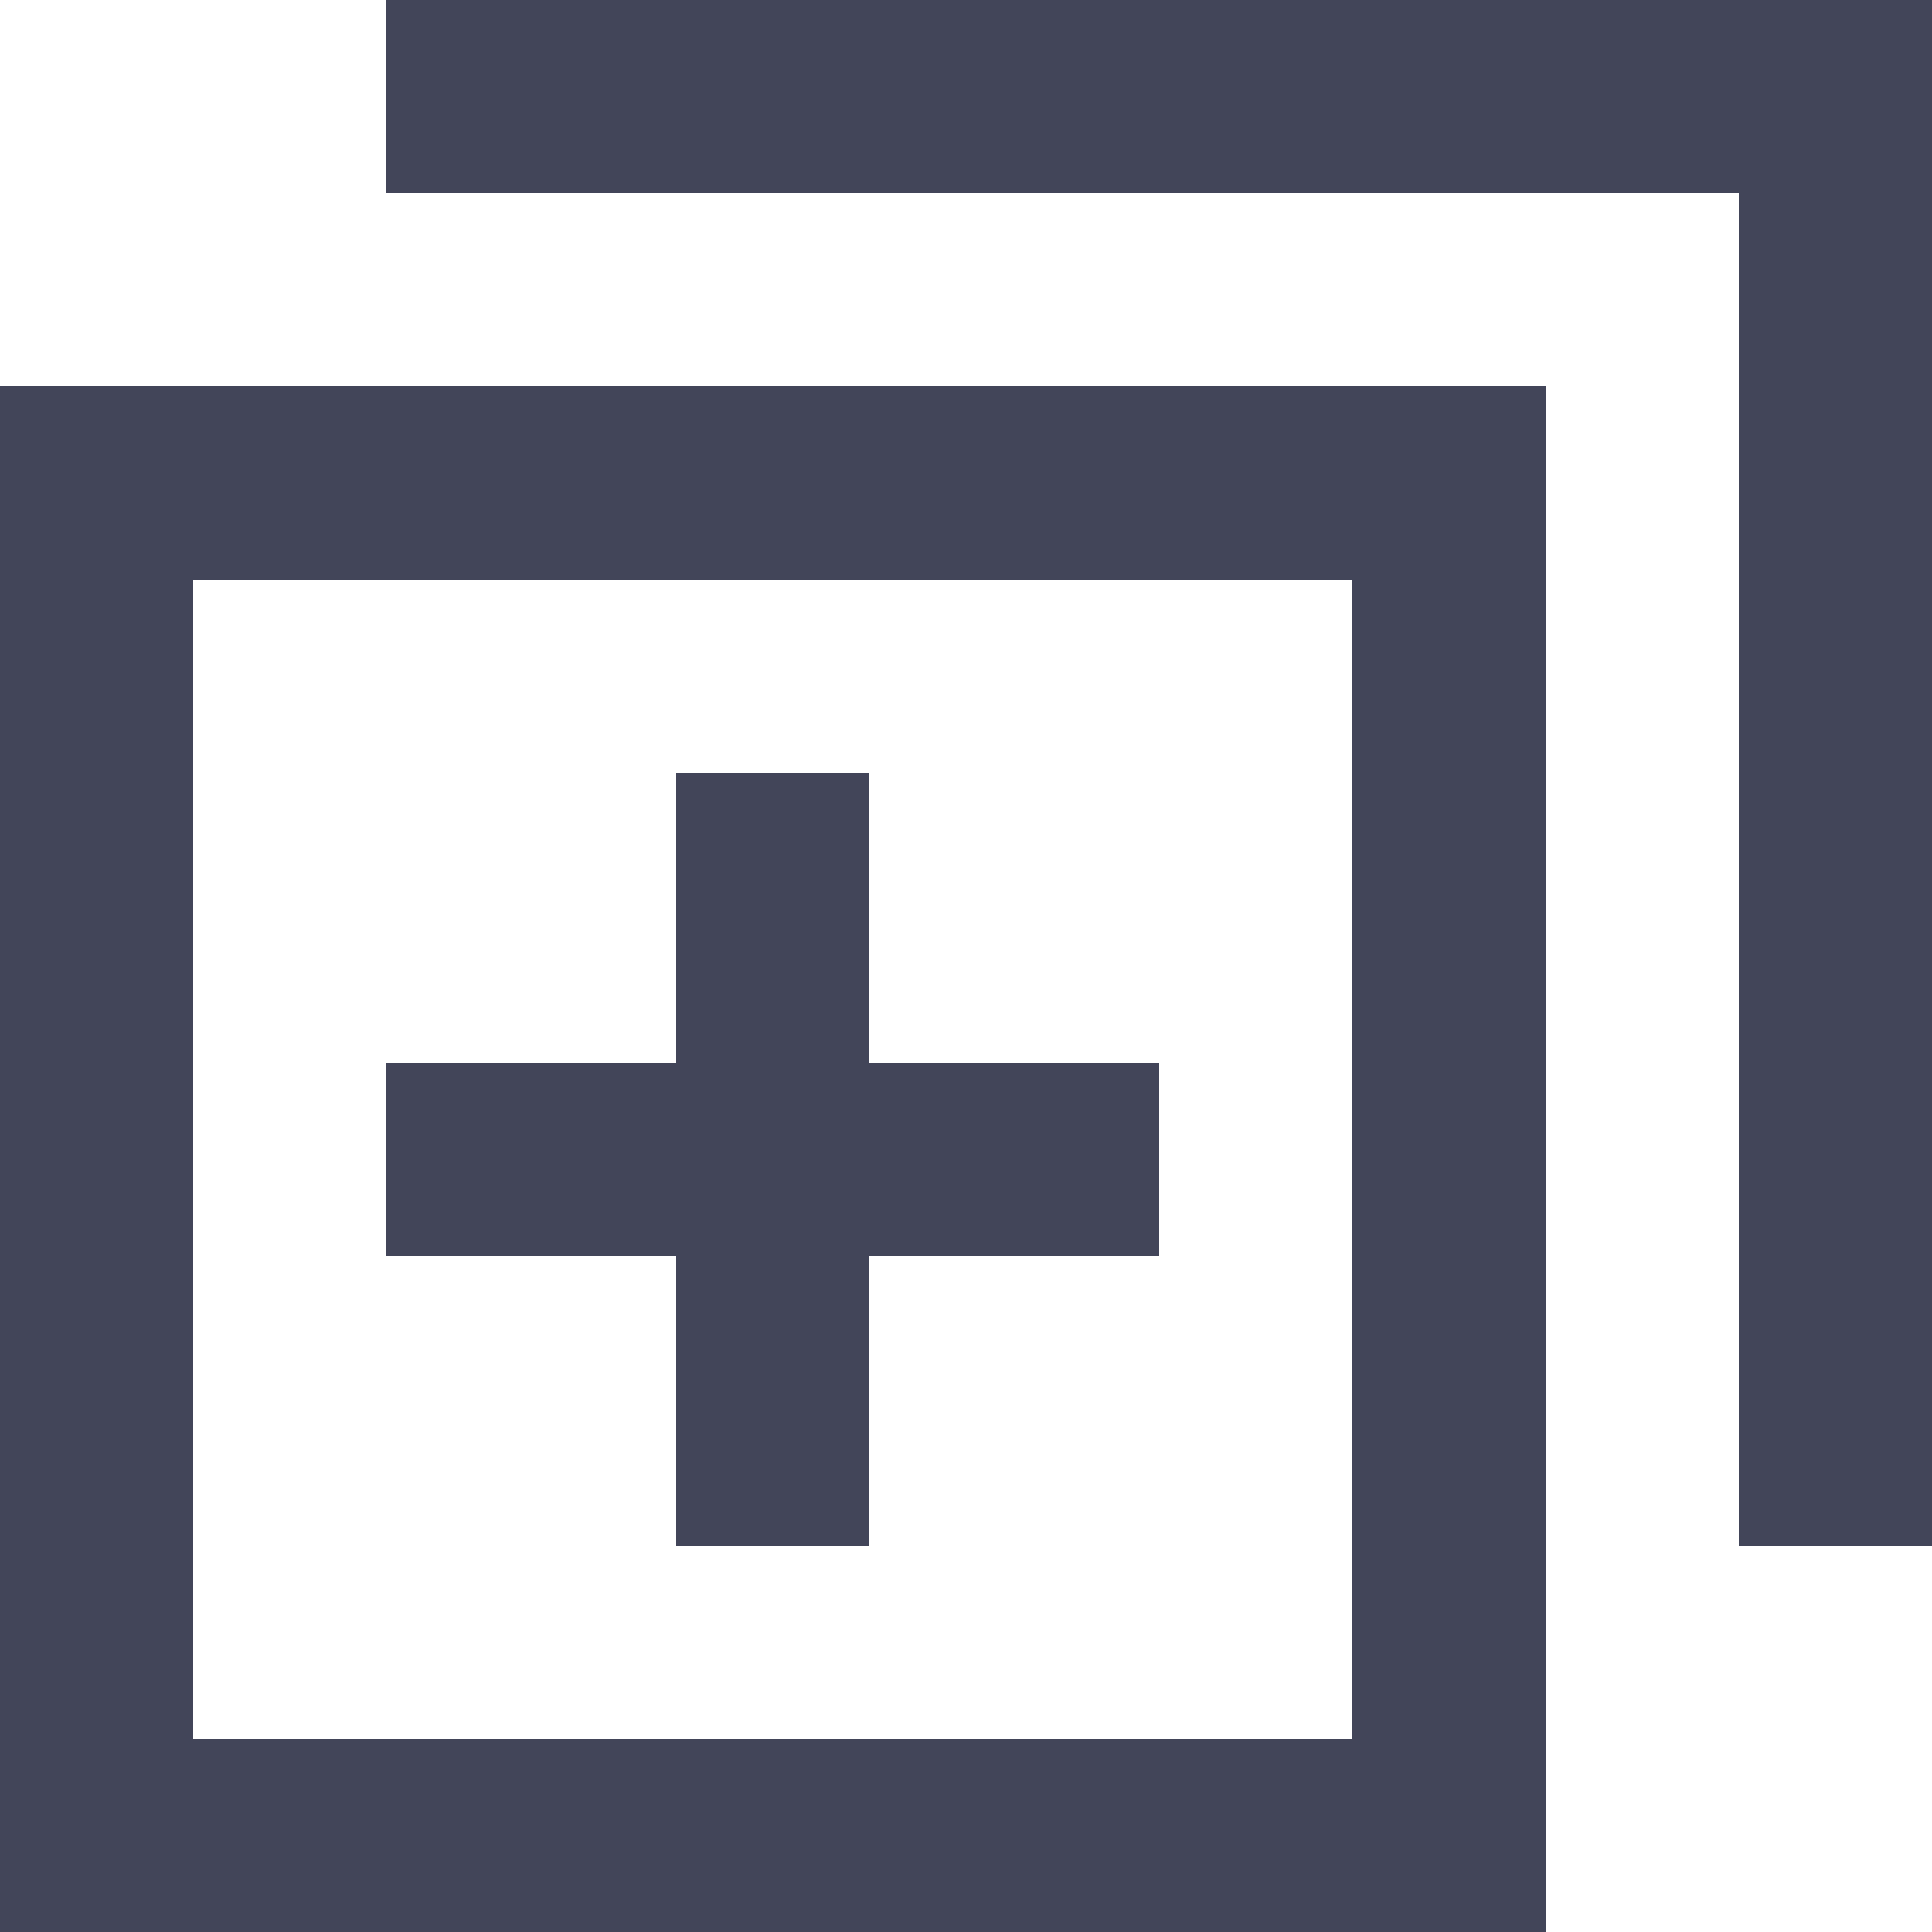 <?xml version="1.0" encoding="UTF-8"?>
<svg width="20px" height="20px" viewBox="0 0 20 20" version="1.1" xmlns="http://www.w3.org/2000/svg" xmlns:xlink="http://www.w3.org/1999/xlink">
    <!-- Generator: Sketch 49.2 (51160) - http://www.bohemiancoding.com/sketch -->
    <title>Menu/Icon/Solutions</title>
    <desc>Created with Sketch.</desc>
    <defs></defs>
    <g id="Menu/Icon/Solutions" stroke="none" stroke-width="1" fill="none" fill-rule="evenodd">
        <g>
            <rect id="Rectangle-35" stroke="#424559" stroke-width="2" x="1" y="5" width="14" height="14"></rect>
            <rect id="Rectangle-16" fill="#424559" x="4" y="0" width="16" height="2"></rect>
            <rect id="Rectangle-16-Copy" fill="#424559" transform="translate(19, 9) scale(-1, 1) translate(-19, -9) " x="18" y="2" width="2" height="14"></rect>
            <rect id="Rectangle-18" fill="#424559" x="7" y="8" width="2" height="8"></rect>
            <rect id="Rectangle-18-Copy" fill="#424559" transform="translate(8, 12) rotate(90) translate(-8, -12) " x="7" y="8" width="2" height="8"></rect>
        </g>
    </g>
</svg>
